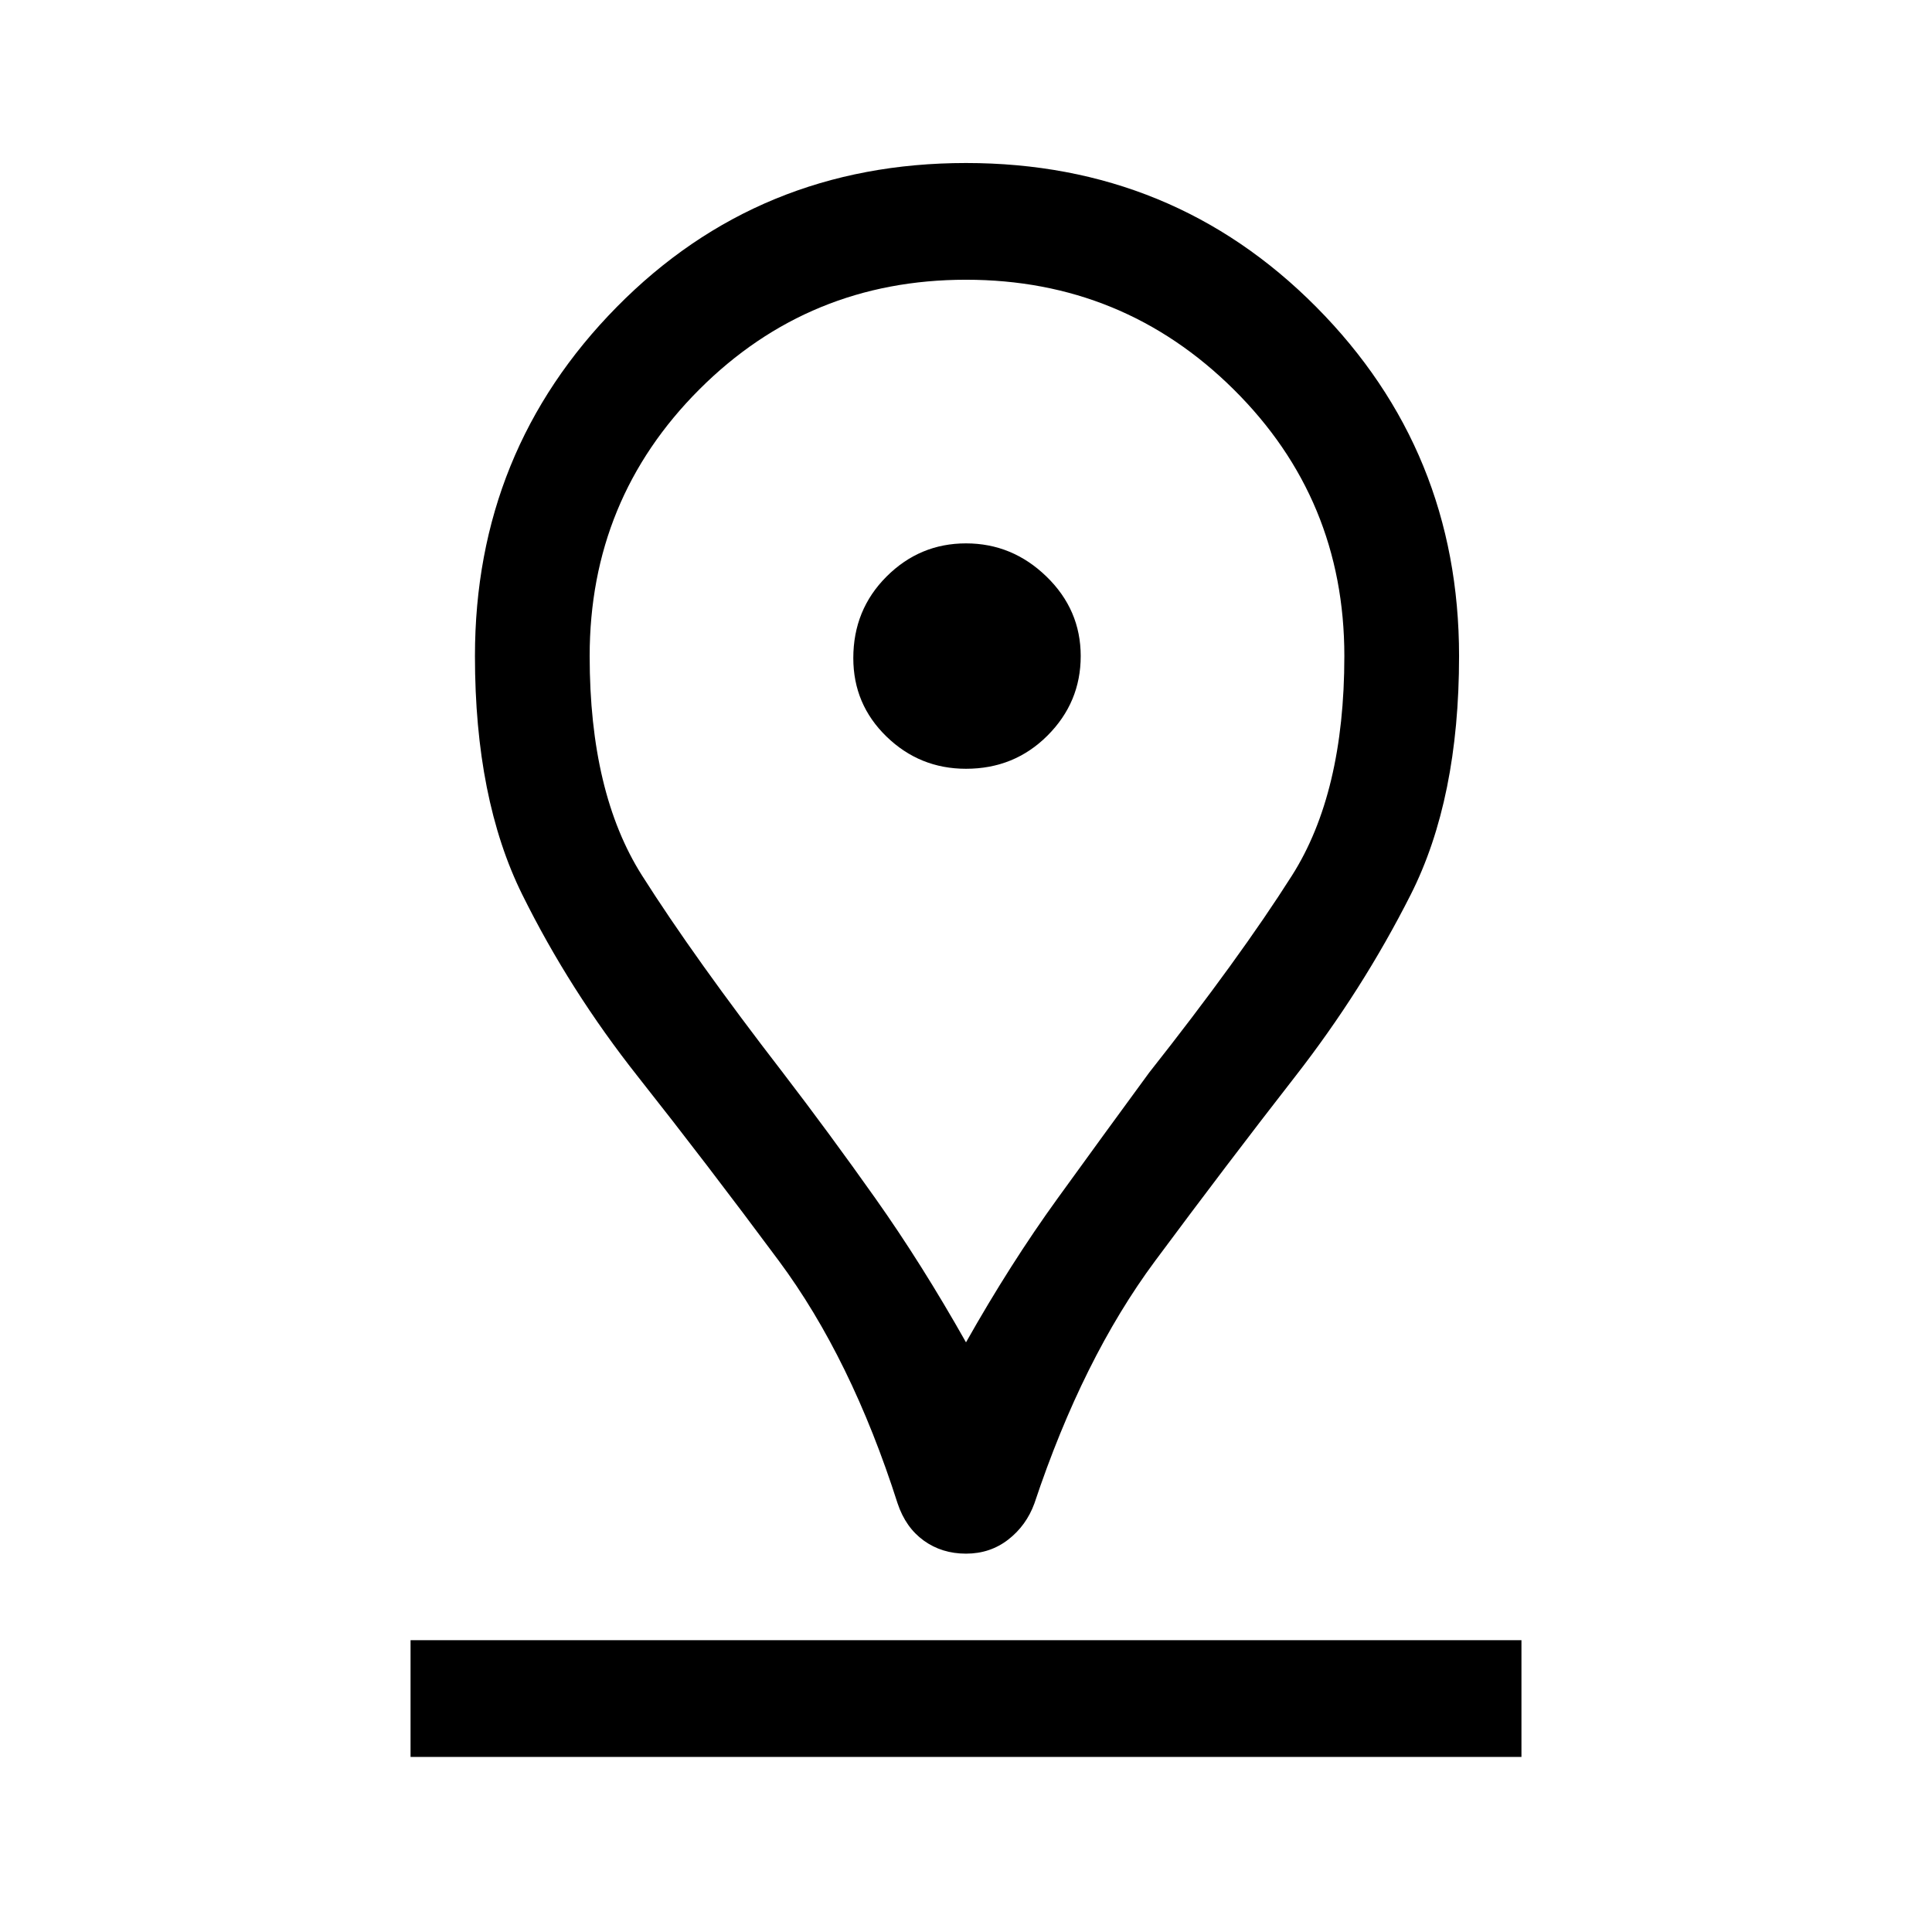 <svg xmlns="http://www.w3.org/2000/svg" height="48" width="48"><path d="M24 33.35Q25.1 31.4 26.275 29.775Q27.45 28.15 28.55 26.65Q30.8 23.8 32.1 21.75Q33.4 19.7 33.4 16.3Q33.4 12.4 30.65 9.675Q27.9 6.95 24 6.95Q20.1 6.95 17.375 9.675Q14.65 12.4 14.65 16.3Q14.65 19.7 15.95 21.75Q17.25 23.8 19.45 26.65Q20.6 28.15 21.75 29.775Q22.9 31.4 24 33.35ZM24 38.6Q23.4 38.6 22.95 38.275Q22.5 37.95 22.3 37.35Q21.15 33.75 19.35 31.325Q17.55 28.9 15.85 26.75Q14.15 24.6 12.975 22.225Q11.8 19.85 11.8 16.3Q11.8 11.2 15.325 7.625Q18.85 4.05 24 4.05Q29.15 4.05 32.7 7.625Q36.25 11.2 36.25 16.3Q36.25 19.85 35.05 22.225Q33.85 24.6 32.175 26.75Q30.5 28.9 28.7 31.325Q26.9 33.75 25.7 37.35Q25.5 37.9 25.05 38.25Q24.6 38.6 24 38.6ZM24 19.1Q25.2 19.1 26.025 18.275Q26.85 17.45 26.85 16.3Q26.85 15.15 26 14.325Q25.15 13.5 24 13.5Q22.85 13.5 22.025 14.325Q21.2 15.15 21.2 16.35Q21.2 17.5 22.025 18.3Q22.85 19.1 24 19.1ZM10.2 43.65H37.8V40.75H10.2ZM24 16.3Q24 16.3 24 16.3Q24 16.3 24 16.3Q24 16.3 24 16.3Q24 16.3 24 16.3Q24 16.3 24 16.3Q24 16.3 24 16.3Q24 16.3 24 16.3Q24 16.3 24 16.3Q24 16.3 24 16.3Q24 16.3 24 16.3Q24 16.3 24 16.3Q24 16.3 24 16.3Z"/></svg>